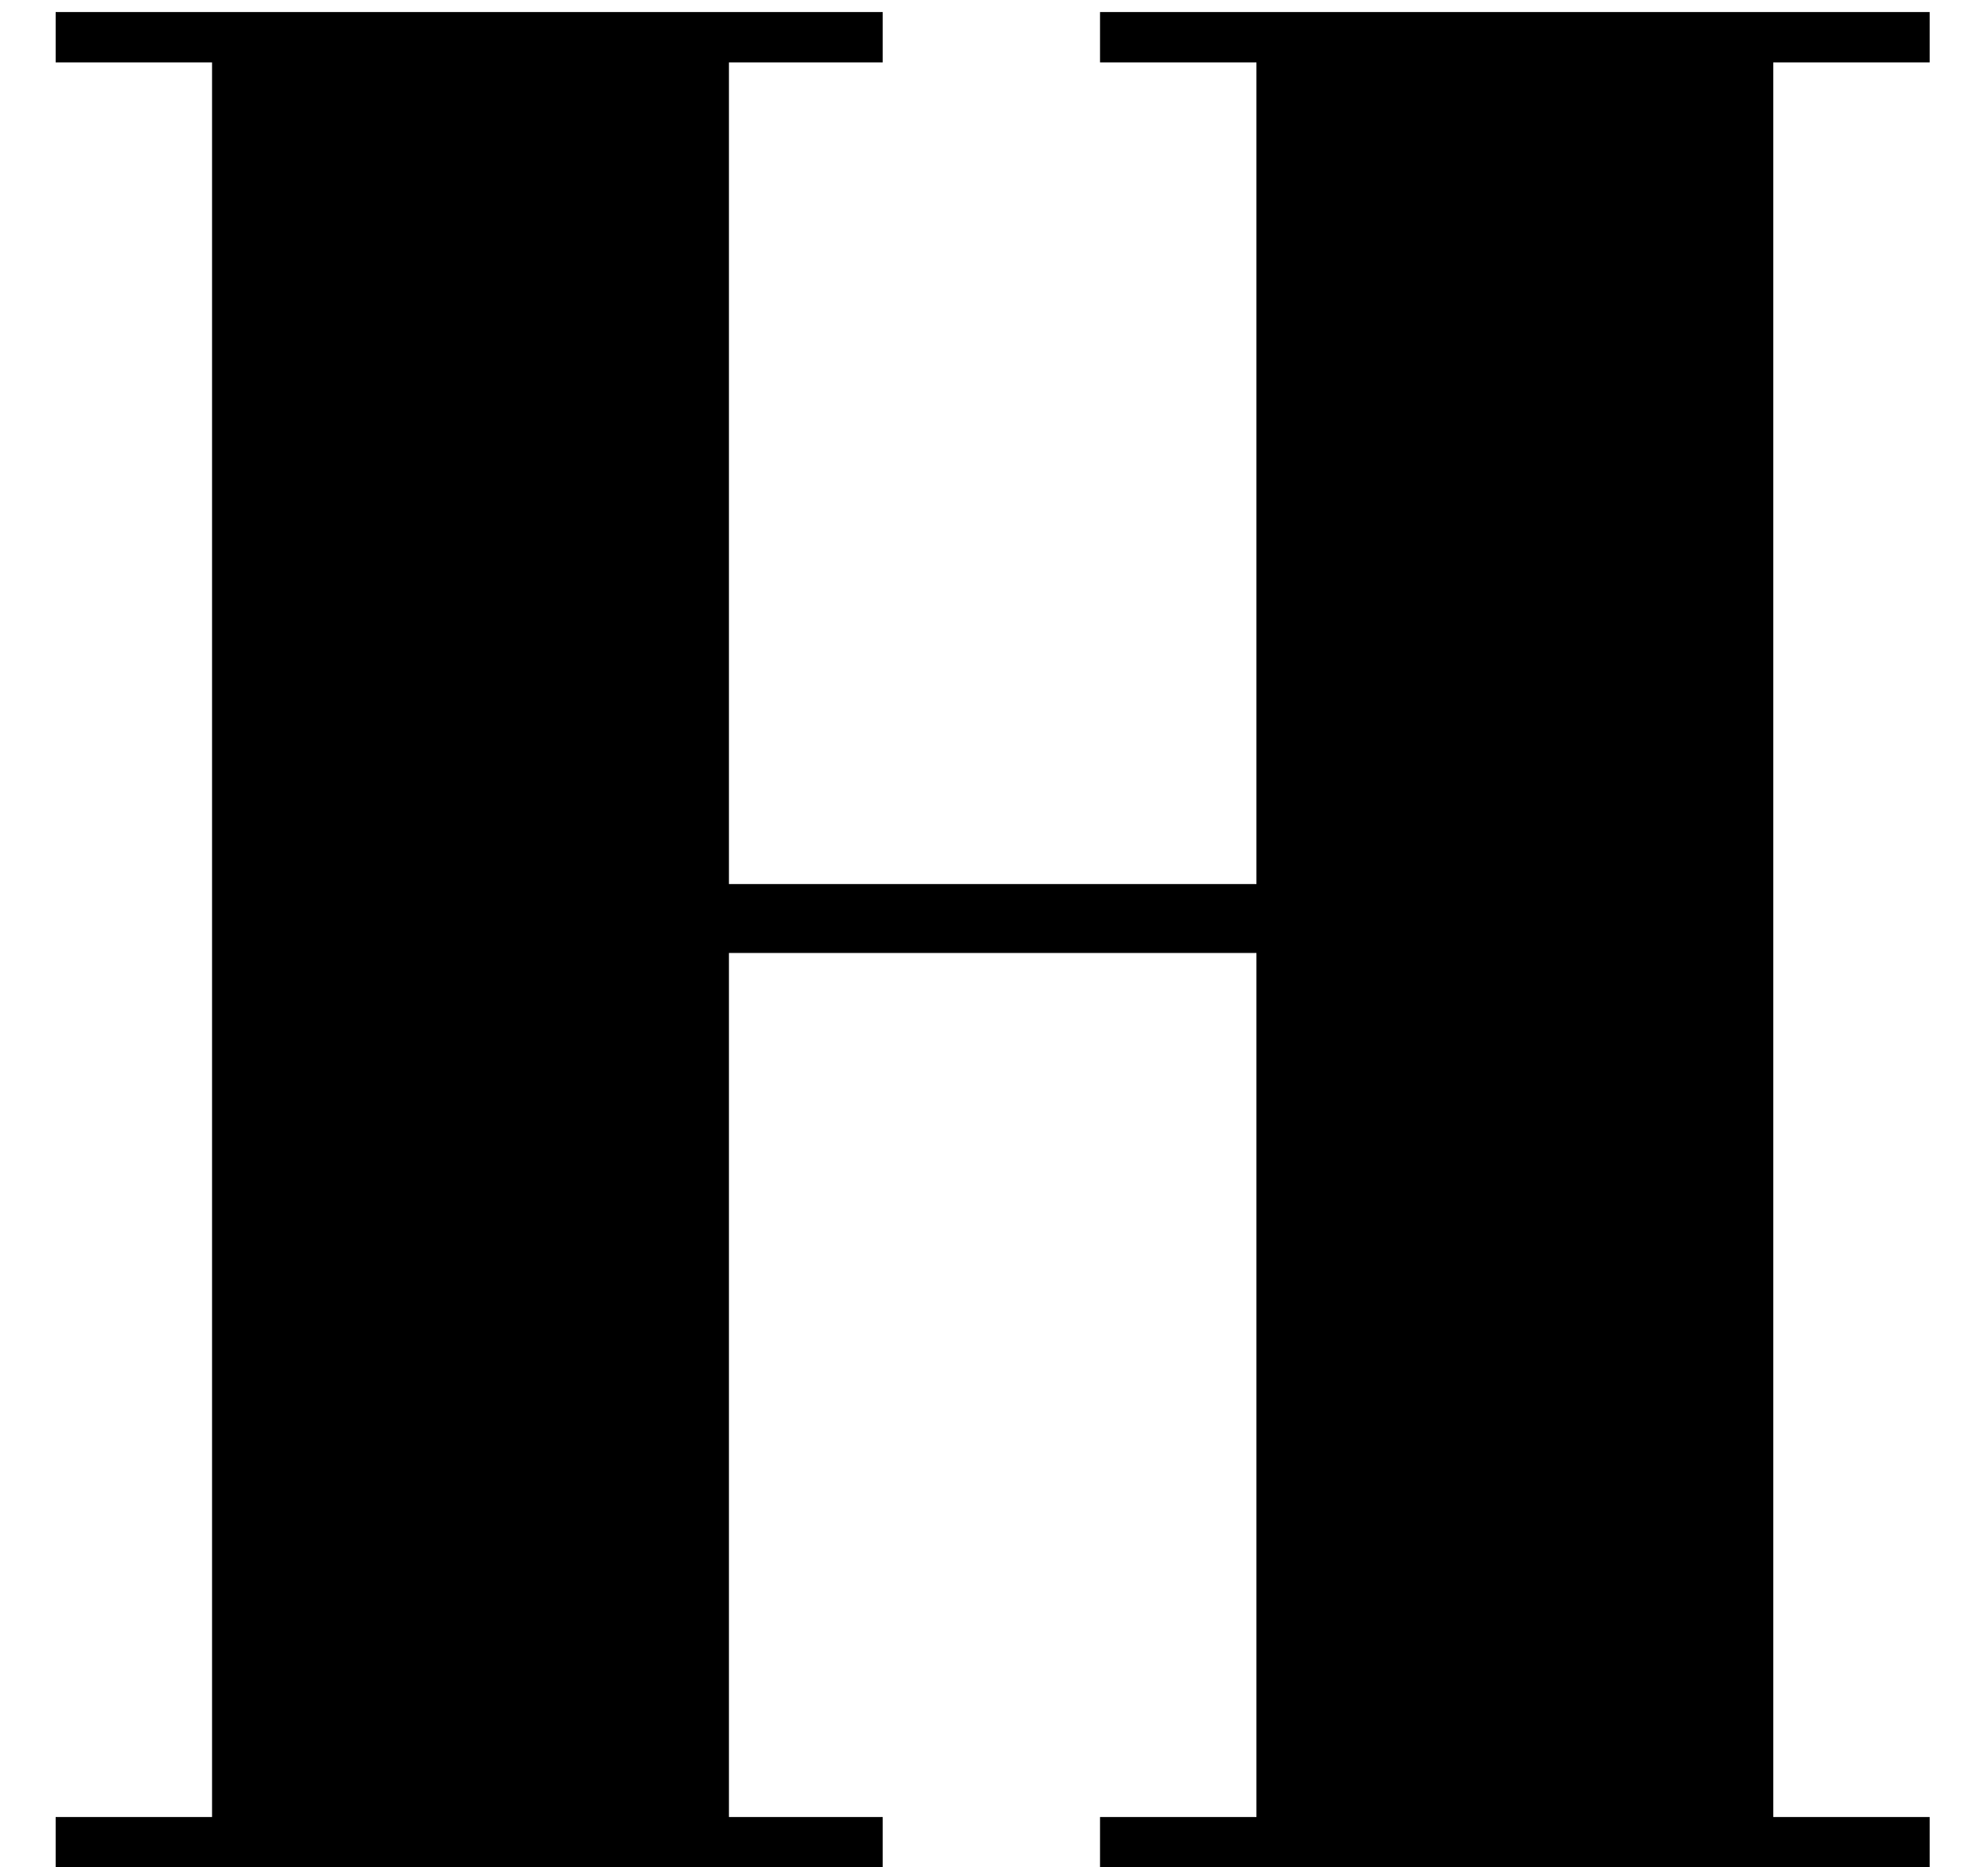 <svg width="33" height="31" viewBox="0 0 33 31" fill="none" xmlns="http://www.w3.org/2000/svg">
<path d="M0.924 0.2H14.652V1.036H12.1V14.676H20.856V1.036H18.26V0.2H32.032V1.036H29.436V30.164H32.032V31H18.26V30.164H20.856V15.82H12.1V30.164H14.652V31H0.924V30.164H3.52V1.036H0.924V0.2Z" fill="black"/>
</svg>
